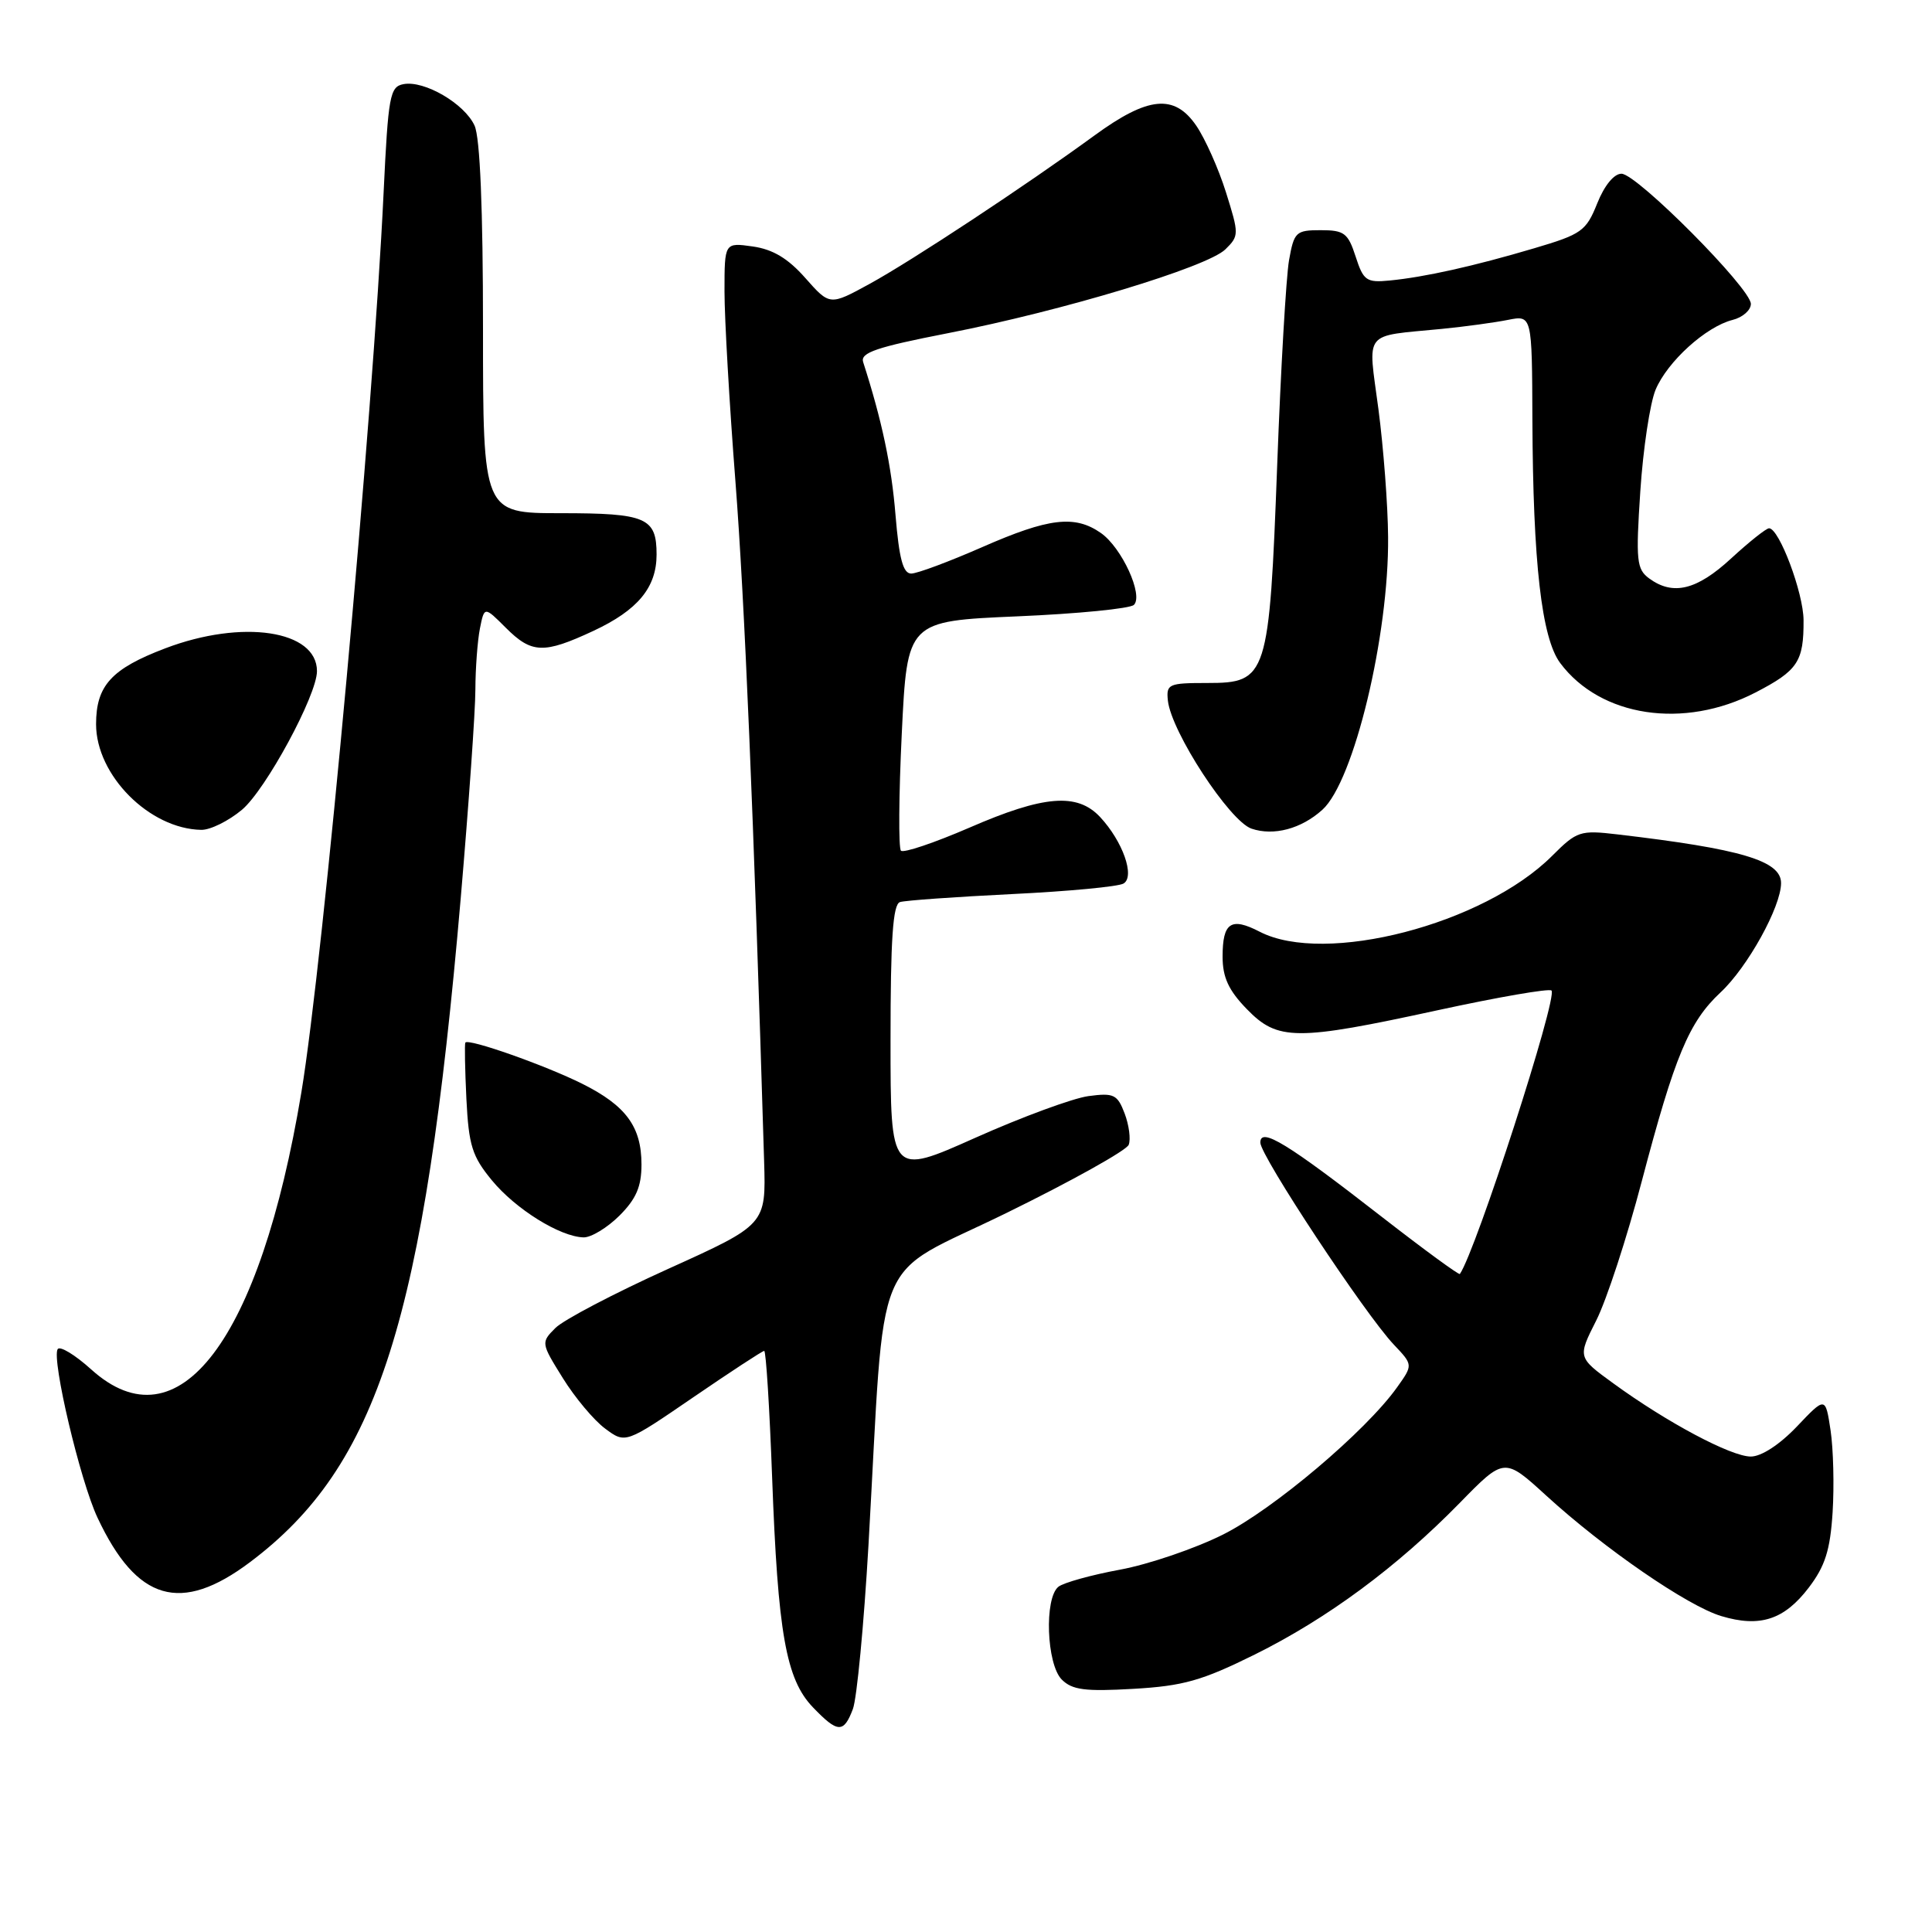 <?xml version="1.0" encoding="UTF-8" standalone="no"?>
<!DOCTYPE svg PUBLIC "-//W3C//DTD SVG 1.1//EN" "http://www.w3.org/Graphics/SVG/1.1/DTD/svg11.dtd" >
<svg xmlns="http://www.w3.org/2000/svg" xmlns:xlink="http://www.w3.org/1999/xlink" version="1.1" viewBox="0 0 256 256">
 <g >
 <path fill="currentColor"
d=" M 113.01 226.46 C 113.54 225.07 114.47 215.28 115.08 204.71 C 117.36 164.61 115.31 169.57 133.27 160.77 C 141.95 156.52 149.28 152.43 149.56 151.69 C 149.85 150.95 149.60 149.08 149.02 147.54 C 148.06 145.02 147.59 144.79 144.22 145.24 C 142.16 145.52 135.42 148.00 129.24 150.76 C 118.00 155.78 118.00 155.78 118.00 137.86 C 118.00 124.40 118.31 119.84 119.25 119.53 C 119.94 119.31 126.62 118.84 134.09 118.47 C 141.57 118.11 148.22 117.48 148.88 117.07 C 150.42 116.13 148.76 111.46 145.76 108.25 C 142.73 105.02 138.31 105.38 128.45 109.67 C 123.80 111.68 119.72 113.06 119.38 112.72 C 119.05 112.38 119.09 105.40 119.49 97.20 C 120.21 82.30 120.21 82.30 134.78 81.67 C 142.80 81.33 149.76 80.64 150.25 80.15 C 151.53 78.87 148.65 72.57 145.88 70.63 C 142.42 68.21 138.97 68.62 130.14 72.50 C 125.76 74.42 121.53 76.00 120.74 76.00 C 119.66 76.00 119.14 74.03 118.66 68.25 C 118.13 61.69 116.86 55.71 114.37 47.97 C 113.98 46.73 116.13 46.00 125.60 44.15 C 140.76 41.20 159.98 35.39 162.37 33.04 C 164.19 31.25 164.19 31.03 162.45 25.49 C 161.47 22.36 159.69 18.38 158.51 16.65 C 155.61 12.42 152.13 12.76 145.01 17.96 C 135.91 24.60 120.84 34.54 115.22 37.62 C 109.95 40.50 109.95 40.50 106.72 36.85 C 104.43 34.25 102.42 33.04 99.75 32.66 C 96.00 32.13 96.00 32.13 96.00 38.63 C 96.00 42.20 96.65 53.54 97.45 63.82 C 98.66 79.47 99.86 107.95 101.25 153.89 C 101.50 162.27 101.50 162.27 88.52 168.14 C 81.38 171.37 74.67 174.89 73.60 175.96 C 71.67 177.89 71.68 177.95 74.58 182.61 C 76.18 185.19 78.71 188.21 80.19 189.30 C 82.88 191.30 82.88 191.30 91.86 185.15 C 96.80 181.77 101.03 179.00 101.26 179.00 C 101.50 179.00 101.97 186.54 102.31 195.75 C 103.07 216.40 104.15 222.50 107.70 226.21 C 111.00 229.65 111.79 229.69 113.01 226.46 Z  M 166.25 219.24 C 175.89 214.46 185.11 207.64 193.42 199.15 C 199.33 193.10 199.33 193.10 204.89 198.18 C 212.58 205.21 223.61 212.80 228.08 214.14 C 233.20 215.68 236.42 214.63 239.67 210.37 C 241.84 207.52 242.51 205.41 242.83 200.39 C 243.05 196.89 242.93 192.01 242.56 189.53 C 241.88 185.04 241.88 185.04 238.10 189.02 C 235.80 191.43 233.39 193.00 231.99 193.00 C 229.37 193.00 220.88 188.48 213.77 183.30 C 209.04 179.86 209.04 179.86 211.50 174.99 C 212.86 172.32 215.59 163.98 217.56 156.46 C 221.92 139.91 223.79 135.41 227.98 131.50 C 231.58 128.14 236.00 120.14 236.00 117.01 C 236.00 114.05 230.71 112.48 214.31 110.56 C 209.37 109.98 208.95 110.12 205.66 113.41 C 196.58 122.48 175.57 127.93 166.92 123.46 C 163.11 121.49 162.00 122.23 162.00 126.76 C 162.00 129.50 162.79 131.22 165.20 133.70 C 169.30 137.93 171.70 137.95 190.55 133.85 C 198.52 132.12 205.28 130.95 205.58 131.25 C 206.45 132.12 195.58 165.73 193.44 168.81 C 193.32 168.97 188.71 165.60 183.19 161.31 C 170.55 151.47 167.00 149.30 167.00 151.40 C 167.00 153.15 180.90 174.18 184.70 178.18 C 187.24 180.86 187.24 180.86 185.11 183.84 C 180.99 189.63 168.73 200.00 162.05 203.34 C 158.33 205.20 152.19 207.29 148.40 207.99 C 144.60 208.69 140.94 209.71 140.25 210.25 C 138.35 211.76 138.67 220.52 140.69 222.55 C 142.07 223.93 143.78 224.15 150.18 223.78 C 156.79 223.40 159.26 222.70 166.25 219.24 Z  M 33.12 207.00 C 50.11 194.24 56.23 174.93 61.05 119.00 C 62.11 106.62 62.99 94.19 62.99 91.37 C 63.00 88.56 63.27 84.92 63.59 83.29 C 64.18 80.34 64.18 80.34 67.01 83.17 C 70.45 86.61 72.03 86.67 78.62 83.60 C 84.51 80.85 87.00 77.85 87.00 73.48 C 87.00 68.59 85.64 68.00 74.30 68.00 C 64.00 68.00 64.00 68.00 64.00 43.55 C 64.00 27.66 63.61 18.23 62.88 16.64 C 61.55 13.73 56.22 10.62 53.46 11.15 C 51.66 11.49 51.44 12.69 50.83 25.51 C 49.42 55.30 42.83 127.35 39.93 144.76 C 34.45 177.64 23.64 191.89 12.09 181.46 C 9.93 179.51 7.93 178.30 7.64 178.77 C 6.82 180.11 10.62 196.22 12.92 201.10 C 18.12 212.18 23.96 213.88 33.12 207.00 Z  M 82.08 161.08 C 84.30 158.86 85.00 157.23 85.00 154.30 C 85.00 149.30 82.95 146.51 77.18 143.62 C 72.26 141.16 62.02 137.55 61.66 138.15 C 61.55 138.34 61.61 141.70 61.80 145.62 C 62.11 151.78 62.56 153.22 65.17 156.39 C 68.32 160.22 74.21 163.88 77.33 163.96 C 78.33 163.98 80.47 162.68 82.08 161.08 Z  M 175.23 107.29 C 179.40 103.52 184.05 84.20 183.93 71.14 C 183.90 66.94 183.32 59.32 182.65 54.22 C 181.25 43.63 180.46 44.62 191.05 43.58 C 194.11 43.28 198.04 42.74 199.80 42.39 C 203.00 41.75 203.00 41.75 203.05 55.63 C 203.13 74.57 204.27 84.54 206.73 87.85 C 212.07 95.01 223.12 96.68 232.63 91.75 C 238.23 88.85 239.01 87.66 238.98 82.17 C 238.96 78.55 235.75 70.00 234.41 70.00 C 234.03 70.00 231.77 71.80 229.38 74.00 C 224.84 78.19 221.69 78.96 218.53 76.65 C 216.86 75.42 216.74 74.32 217.35 65.09 C 217.72 59.48 218.63 53.44 219.37 51.65 C 220.93 47.92 226.04 43.28 229.58 42.39 C 230.91 42.06 232.00 41.10 232.00 40.27 C 232.00 38.22 216.92 23.05 214.86 23.02 C 213.87 23.01 212.59 24.57 211.64 26.95 C 210.17 30.62 209.58 31.04 203.28 32.90 C 195.25 35.28 188.77 36.72 184.13 37.17 C 181.06 37.47 180.66 37.19 179.63 34.00 C 178.62 30.88 178.12 30.50 175.00 30.50 C 171.71 30.50 171.47 30.73 170.80 34.50 C 170.42 36.70 169.71 48.85 169.24 61.50 C 168.18 89.74 167.93 90.50 159.97 90.50 C 154.84 90.50 154.52 90.64 154.75 92.83 C 155.20 96.98 162.92 108.80 165.83 109.80 C 168.77 110.80 172.43 109.83 175.23 107.29 Z  M 32.06 107.30 C 35.22 104.64 42.00 92.11 42.00 88.93 C 42.00 83.51 32.11 82.02 21.89 85.91 C 14.76 88.62 12.73 90.85 12.73 95.96 C 12.73 102.73 19.81 109.84 26.67 109.96 C 27.87 109.98 30.29 108.78 32.06 107.30 Z "/>
</g>
</svg>